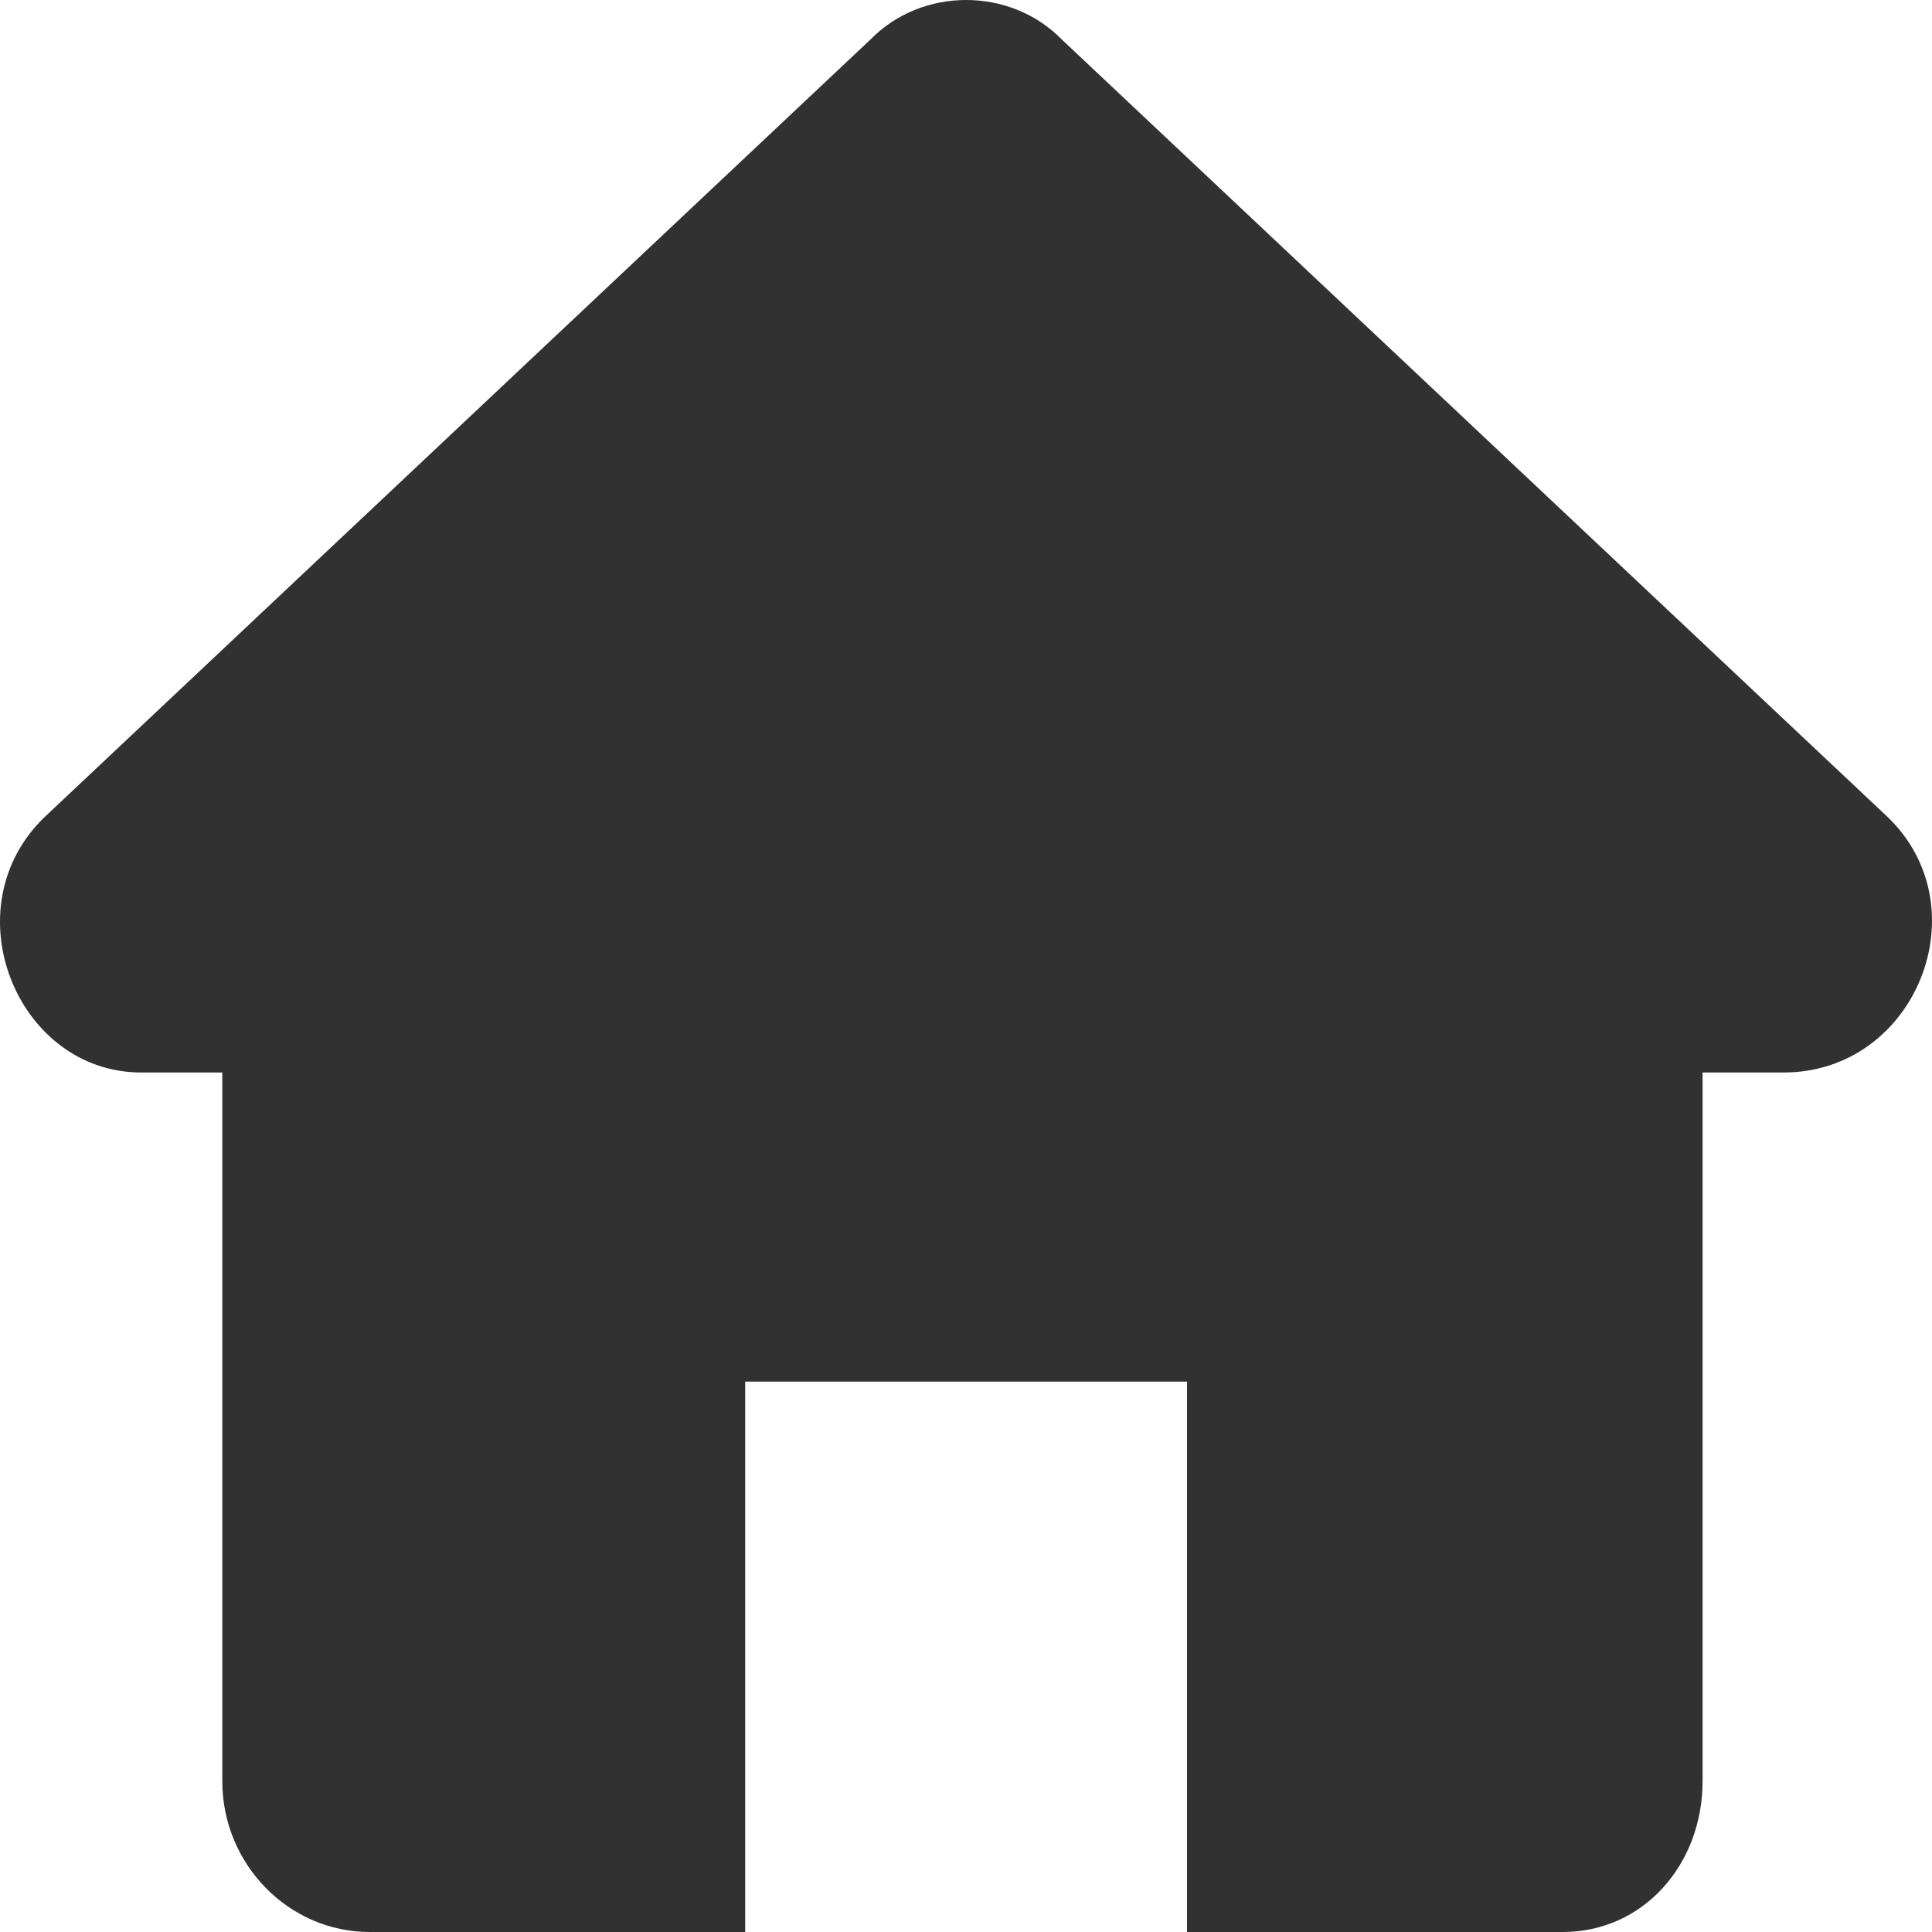 <?xml version="1.0" encoding="UTF-8"?>
<svg width="48px" height="48px" viewBox="0 0 48 48" version="1.1" xmlns="http://www.w3.org/2000/svg" xmlns:xlink="http://www.w3.org/1999/xlink">
    <title>glyph / system / home</title>
    <defs>
        <path d="M26.382,0.983 L46.875,20.277 C49.253,22.525 47.607,26.646 44.313,26.646 L42.3,26.646 L42.3,44.254 C42.3,46.314 40.837,48 38.824,48 L29.492,48 L29.492,34.326 L18.514,34.326 L18.514,48 L9.183,48 C7.17,48 5.523,46.314 5.523,44.254 L5.523,26.646 L3.51,26.646 C0.4,26.646 -1.247,22.525 1.132,20.277 L21.625,0.983 C22.905,-0.328 25.101,-0.328 26.382,0.983 Z" id="path-1"></path>
    </defs>
    <g id="glyph-/-system-/-home" stroke="none" stroke-width="1" fill="none" fill-rule="evenodd">
        <mask id="mask-2" fill="white">
            <use xlink:href="#path-1"></use>
        </mask>
        <use id="Mask" fill="#313132" xlink:href="#path-1"></use>
    </g>
</svg>